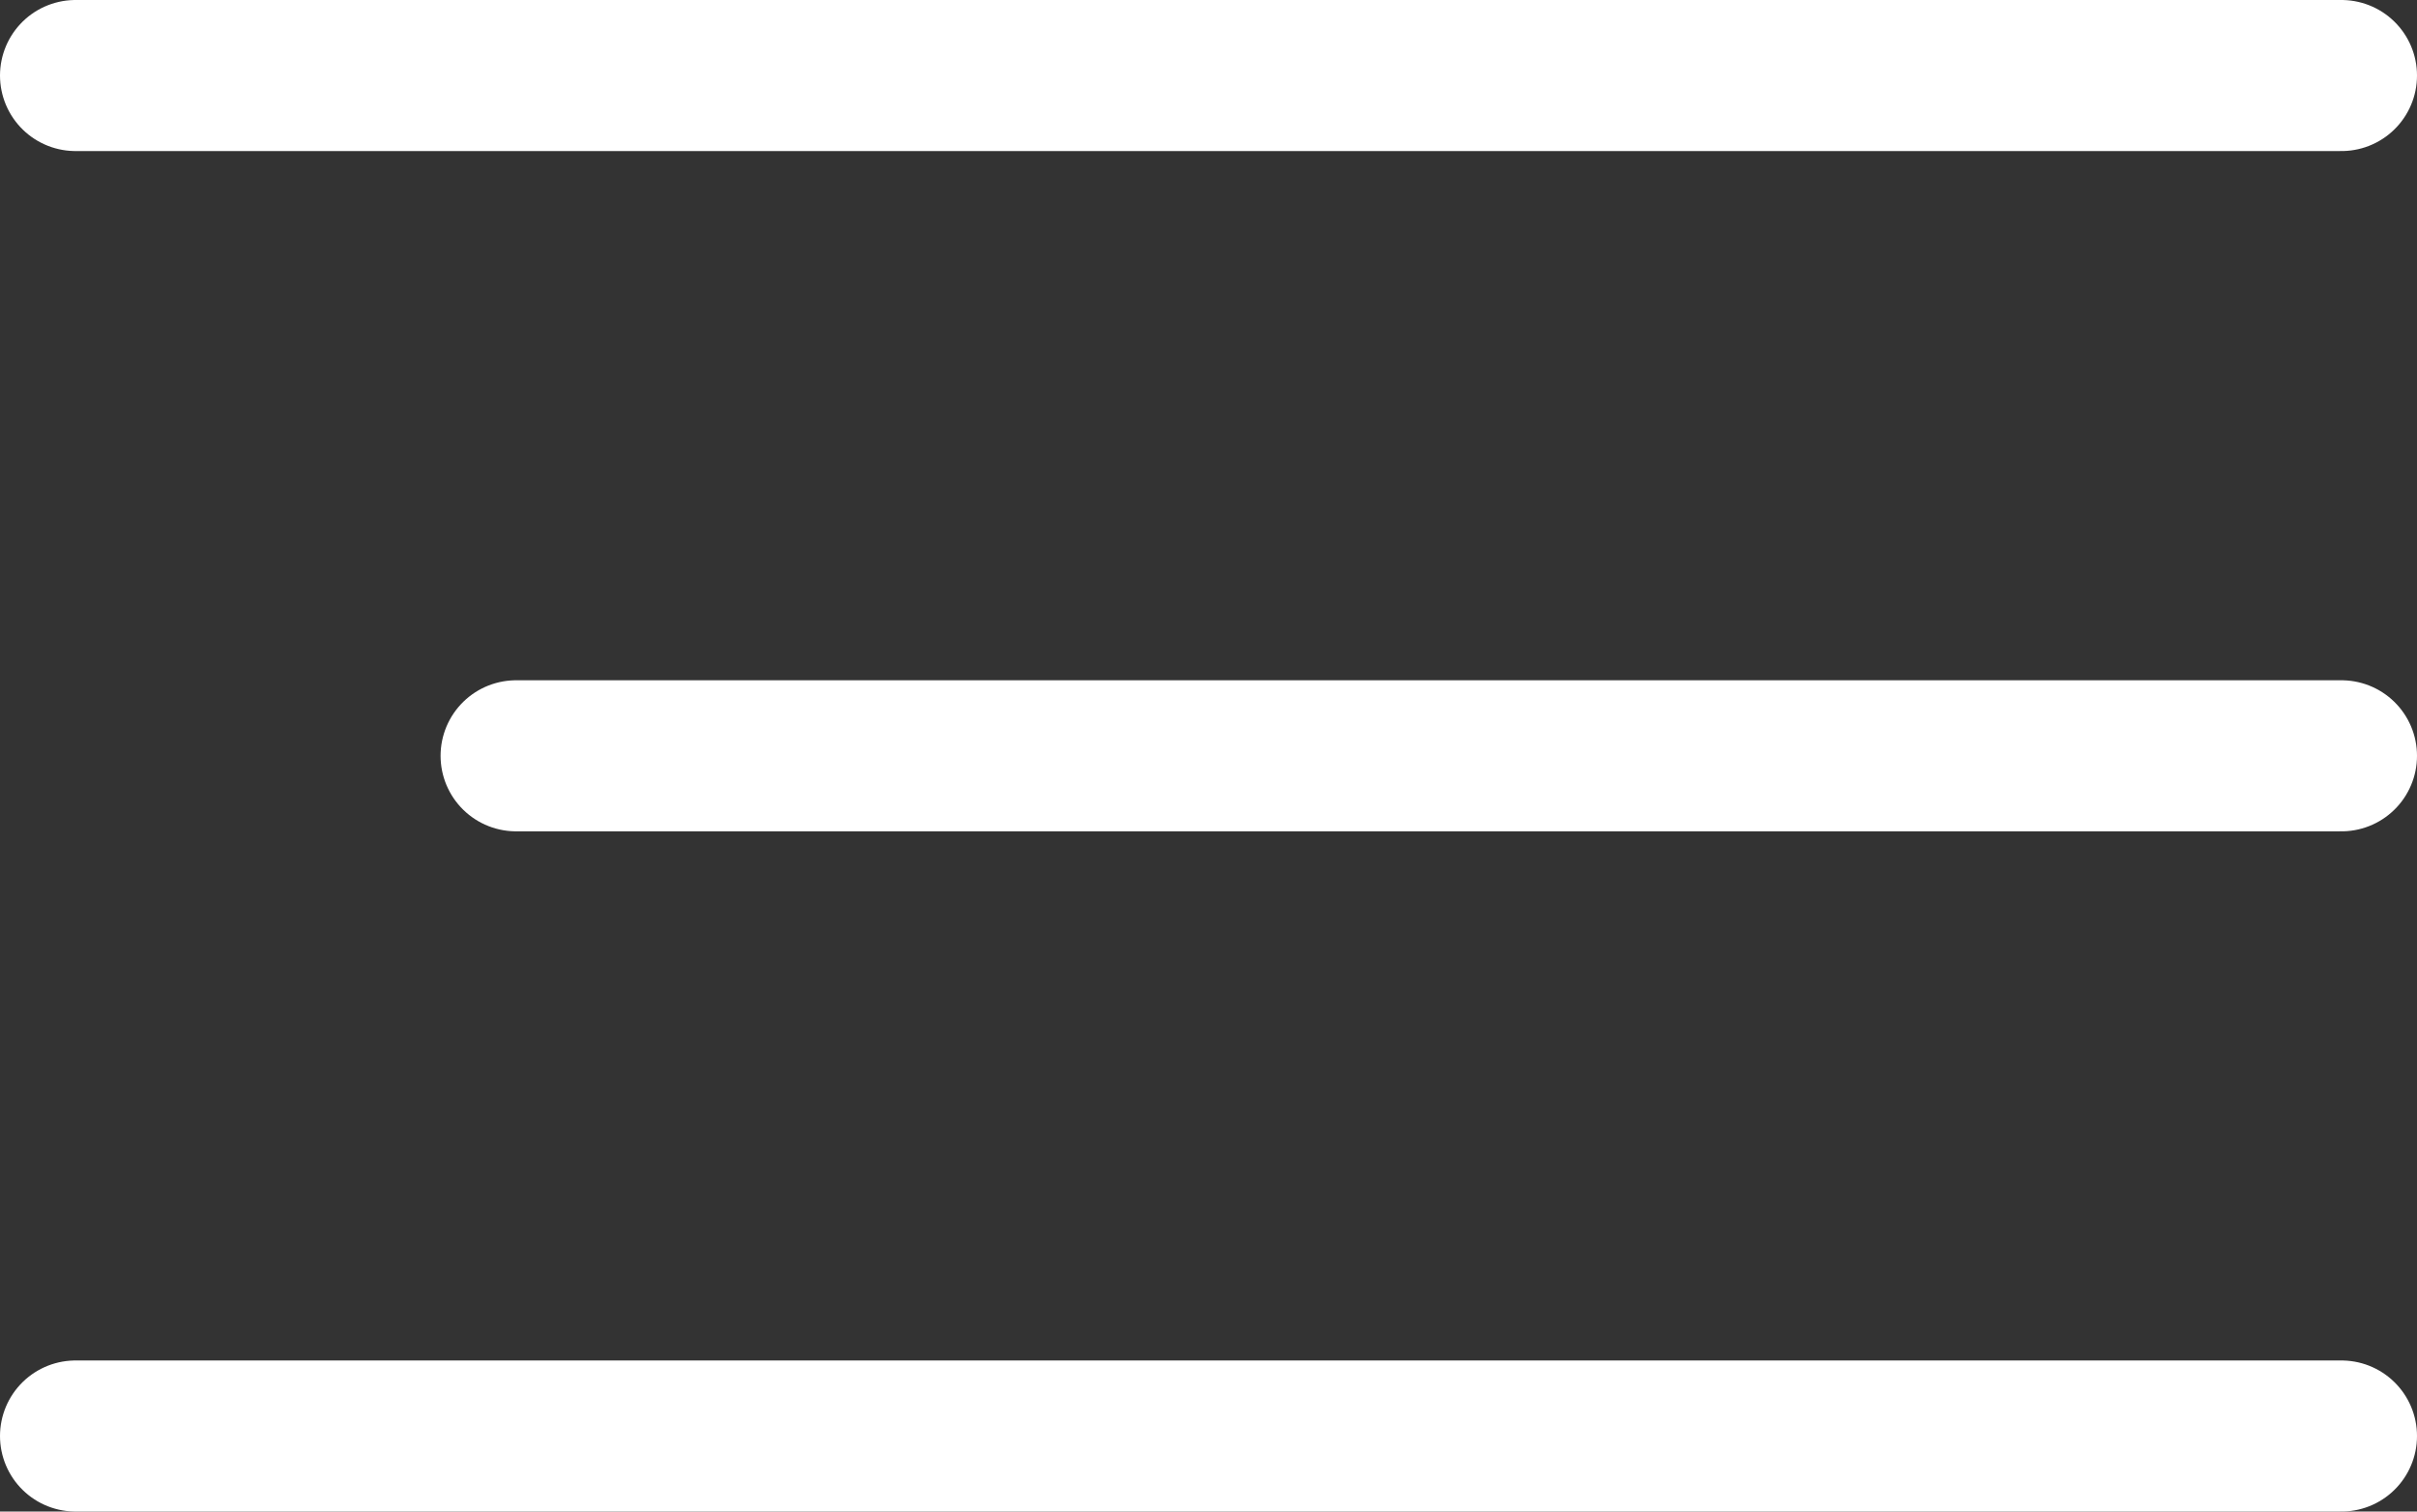 <svg xmlns="http://www.w3.org/2000/svg" width="32" height="20.013" viewBox="0 0 32 20.013">
  <rect x="0" y="0" width="32" height="20.013" fill="#333333" stroke="none"/>
  <g id="Group_255" data-name="Group 255" transform="translate(-1172 -346.531)">
    <path id="Path_295" data-name="Path 295" d="M1173,337.544h30" transform="translate(0 9.987)" fill="none" stroke="#fff" stroke-linecap="round" stroke-width="2"/>
    <path id="Path_296" data-name="Path 296" d="M1173,337.544h24.167" transform="translate(5.833 18.994)" fill="none" stroke="#fff" stroke-linecap="round" stroke-width="2"/>
    <path id="Path_297" data-name="Path 297" d="M1173,337.544h30" transform="translate(0 28)" fill="none" stroke="#fff" stroke-linecap="round" stroke-width="2"/>
  </g>
</svg>
